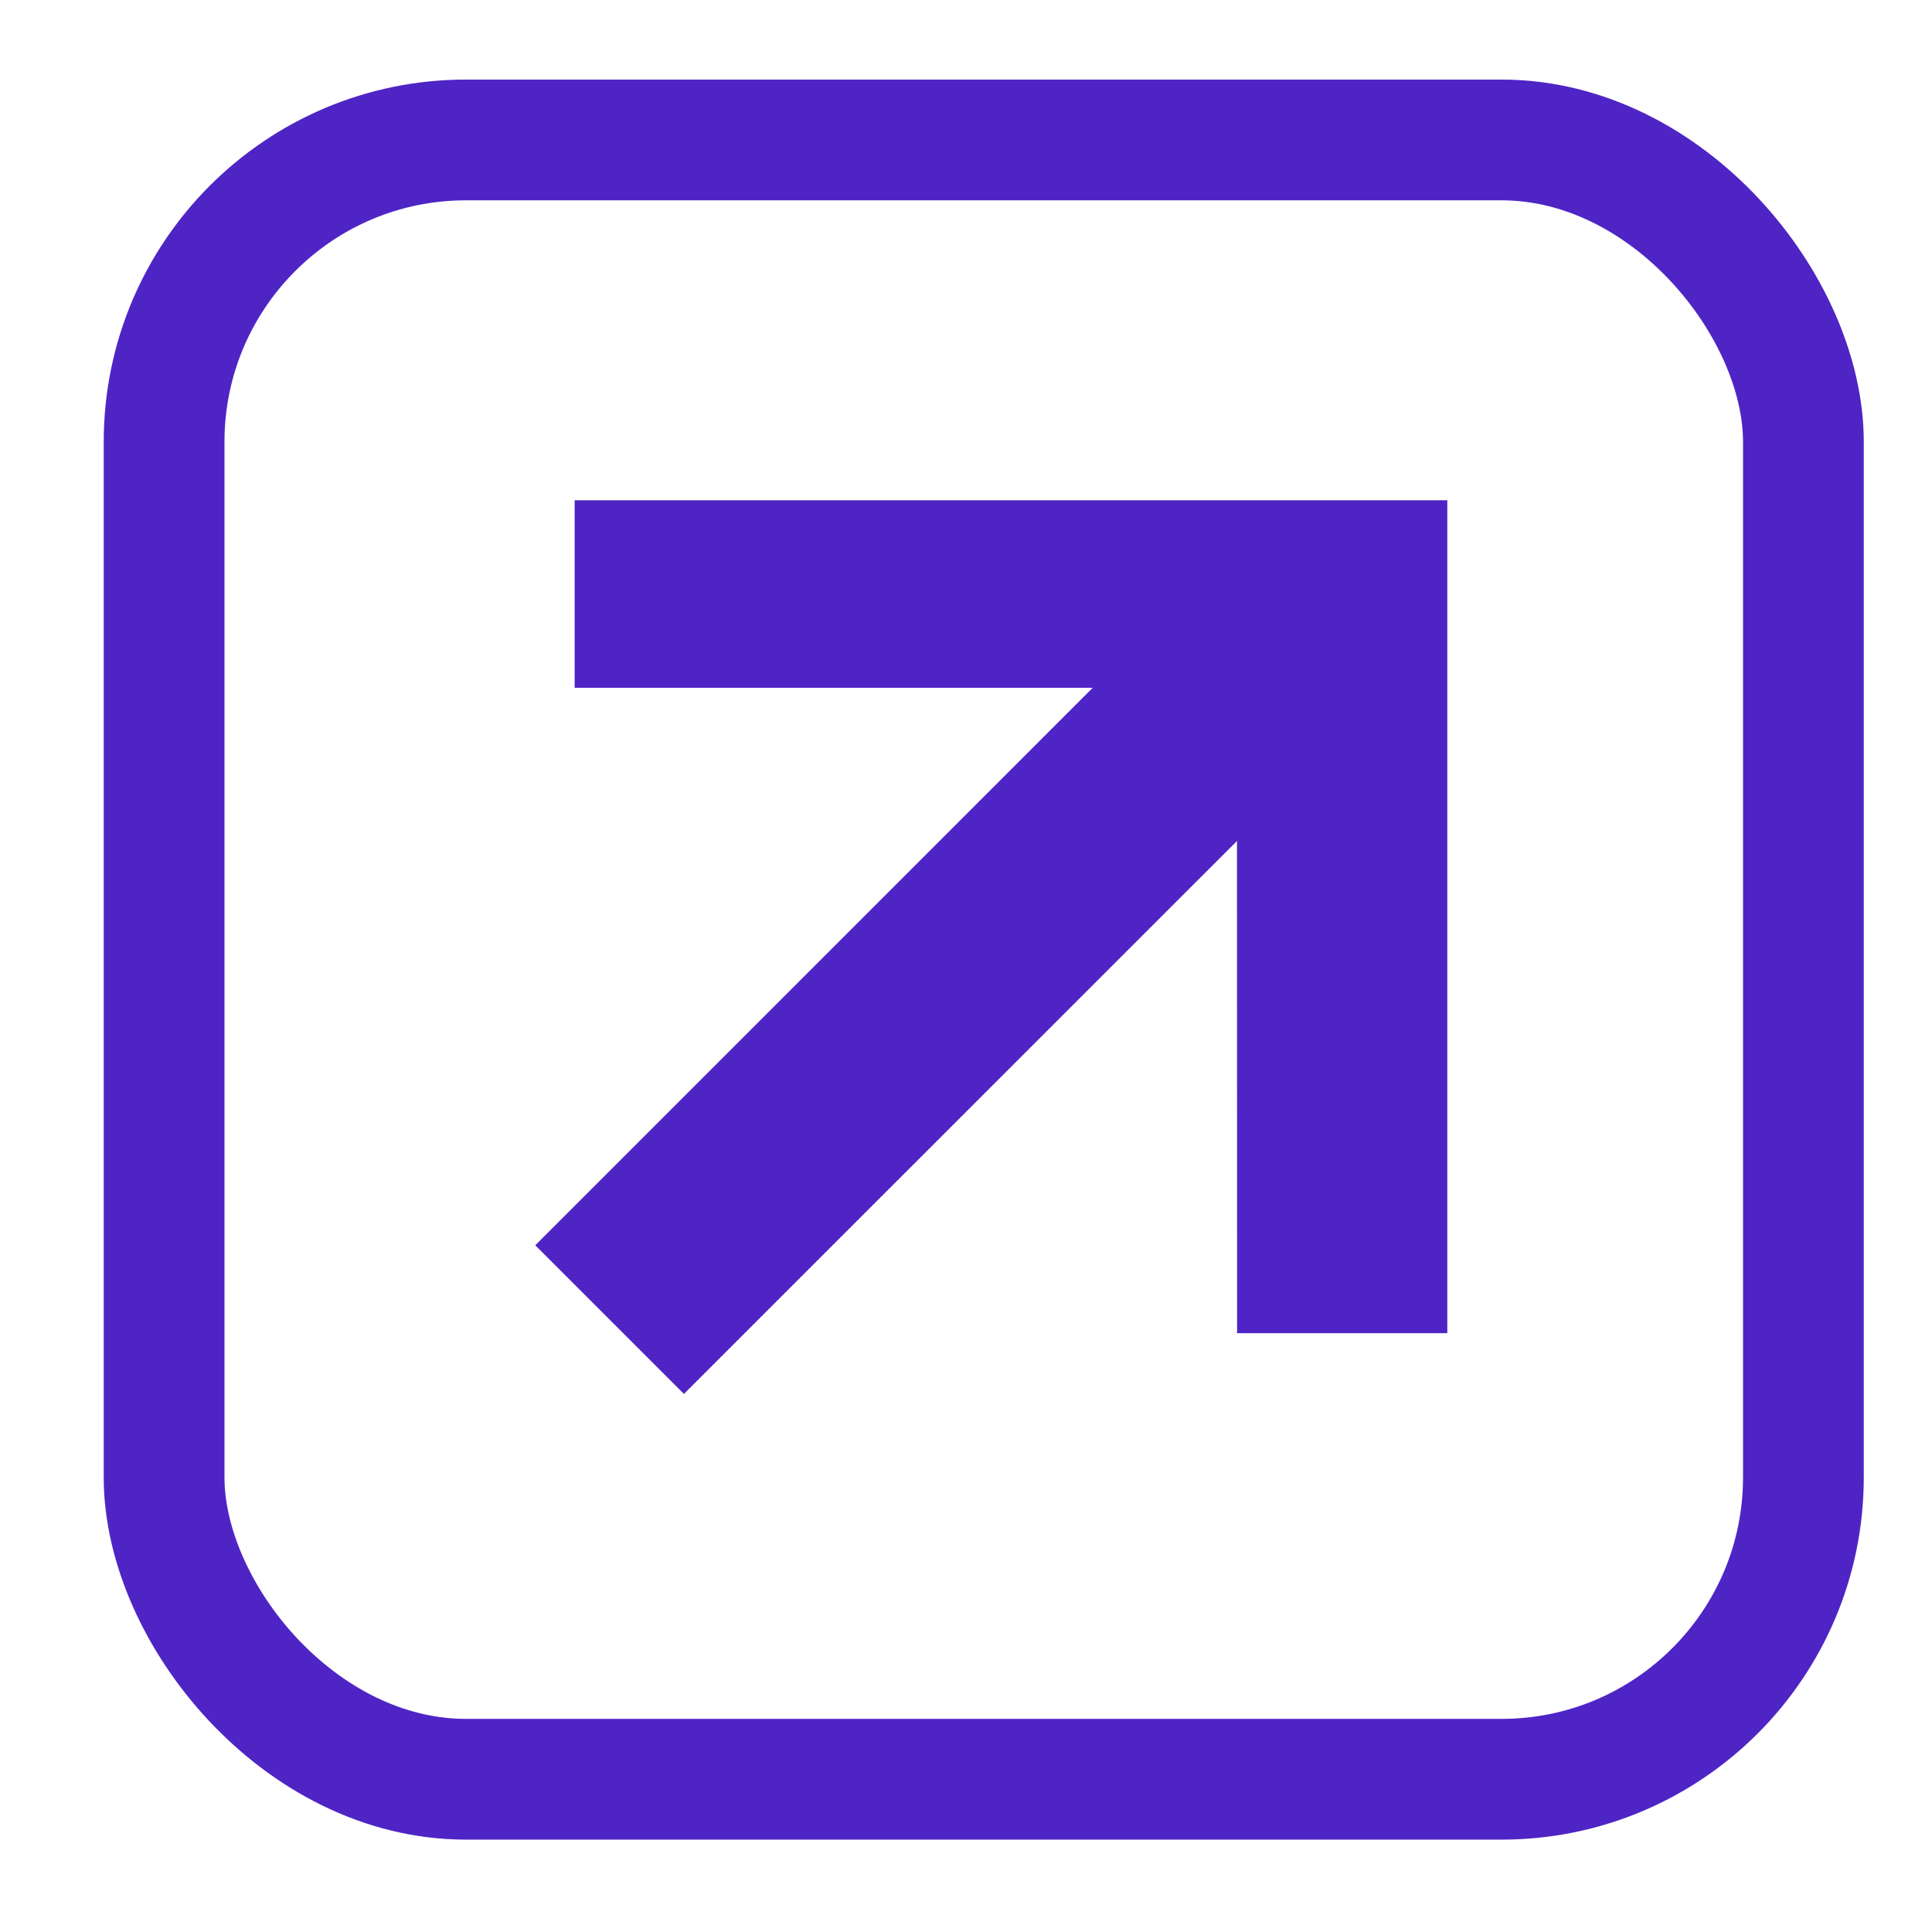 <svg width="16" height="16" viewBox="0 0 16 16" fill="none" xmlns="http://www.w3.org/2000/svg">
<rect x="1.359" y="1.159" width="13.576" height="13.576" rx="2.5" stroke="#4F24C5"/>
<path d="M4.759 4.143L11.986 4.143L11.986 11.041L10.245 11.041L10.244 5.696L4.759 5.696L4.759 4.143Z" fill="#4F24C5"/>
<path d="M11.29 5.919L5.664 11.544L4.433 10.313L10.092 4.653L11.29 5.919Z" fill="#4F24C5"/>
</svg>
